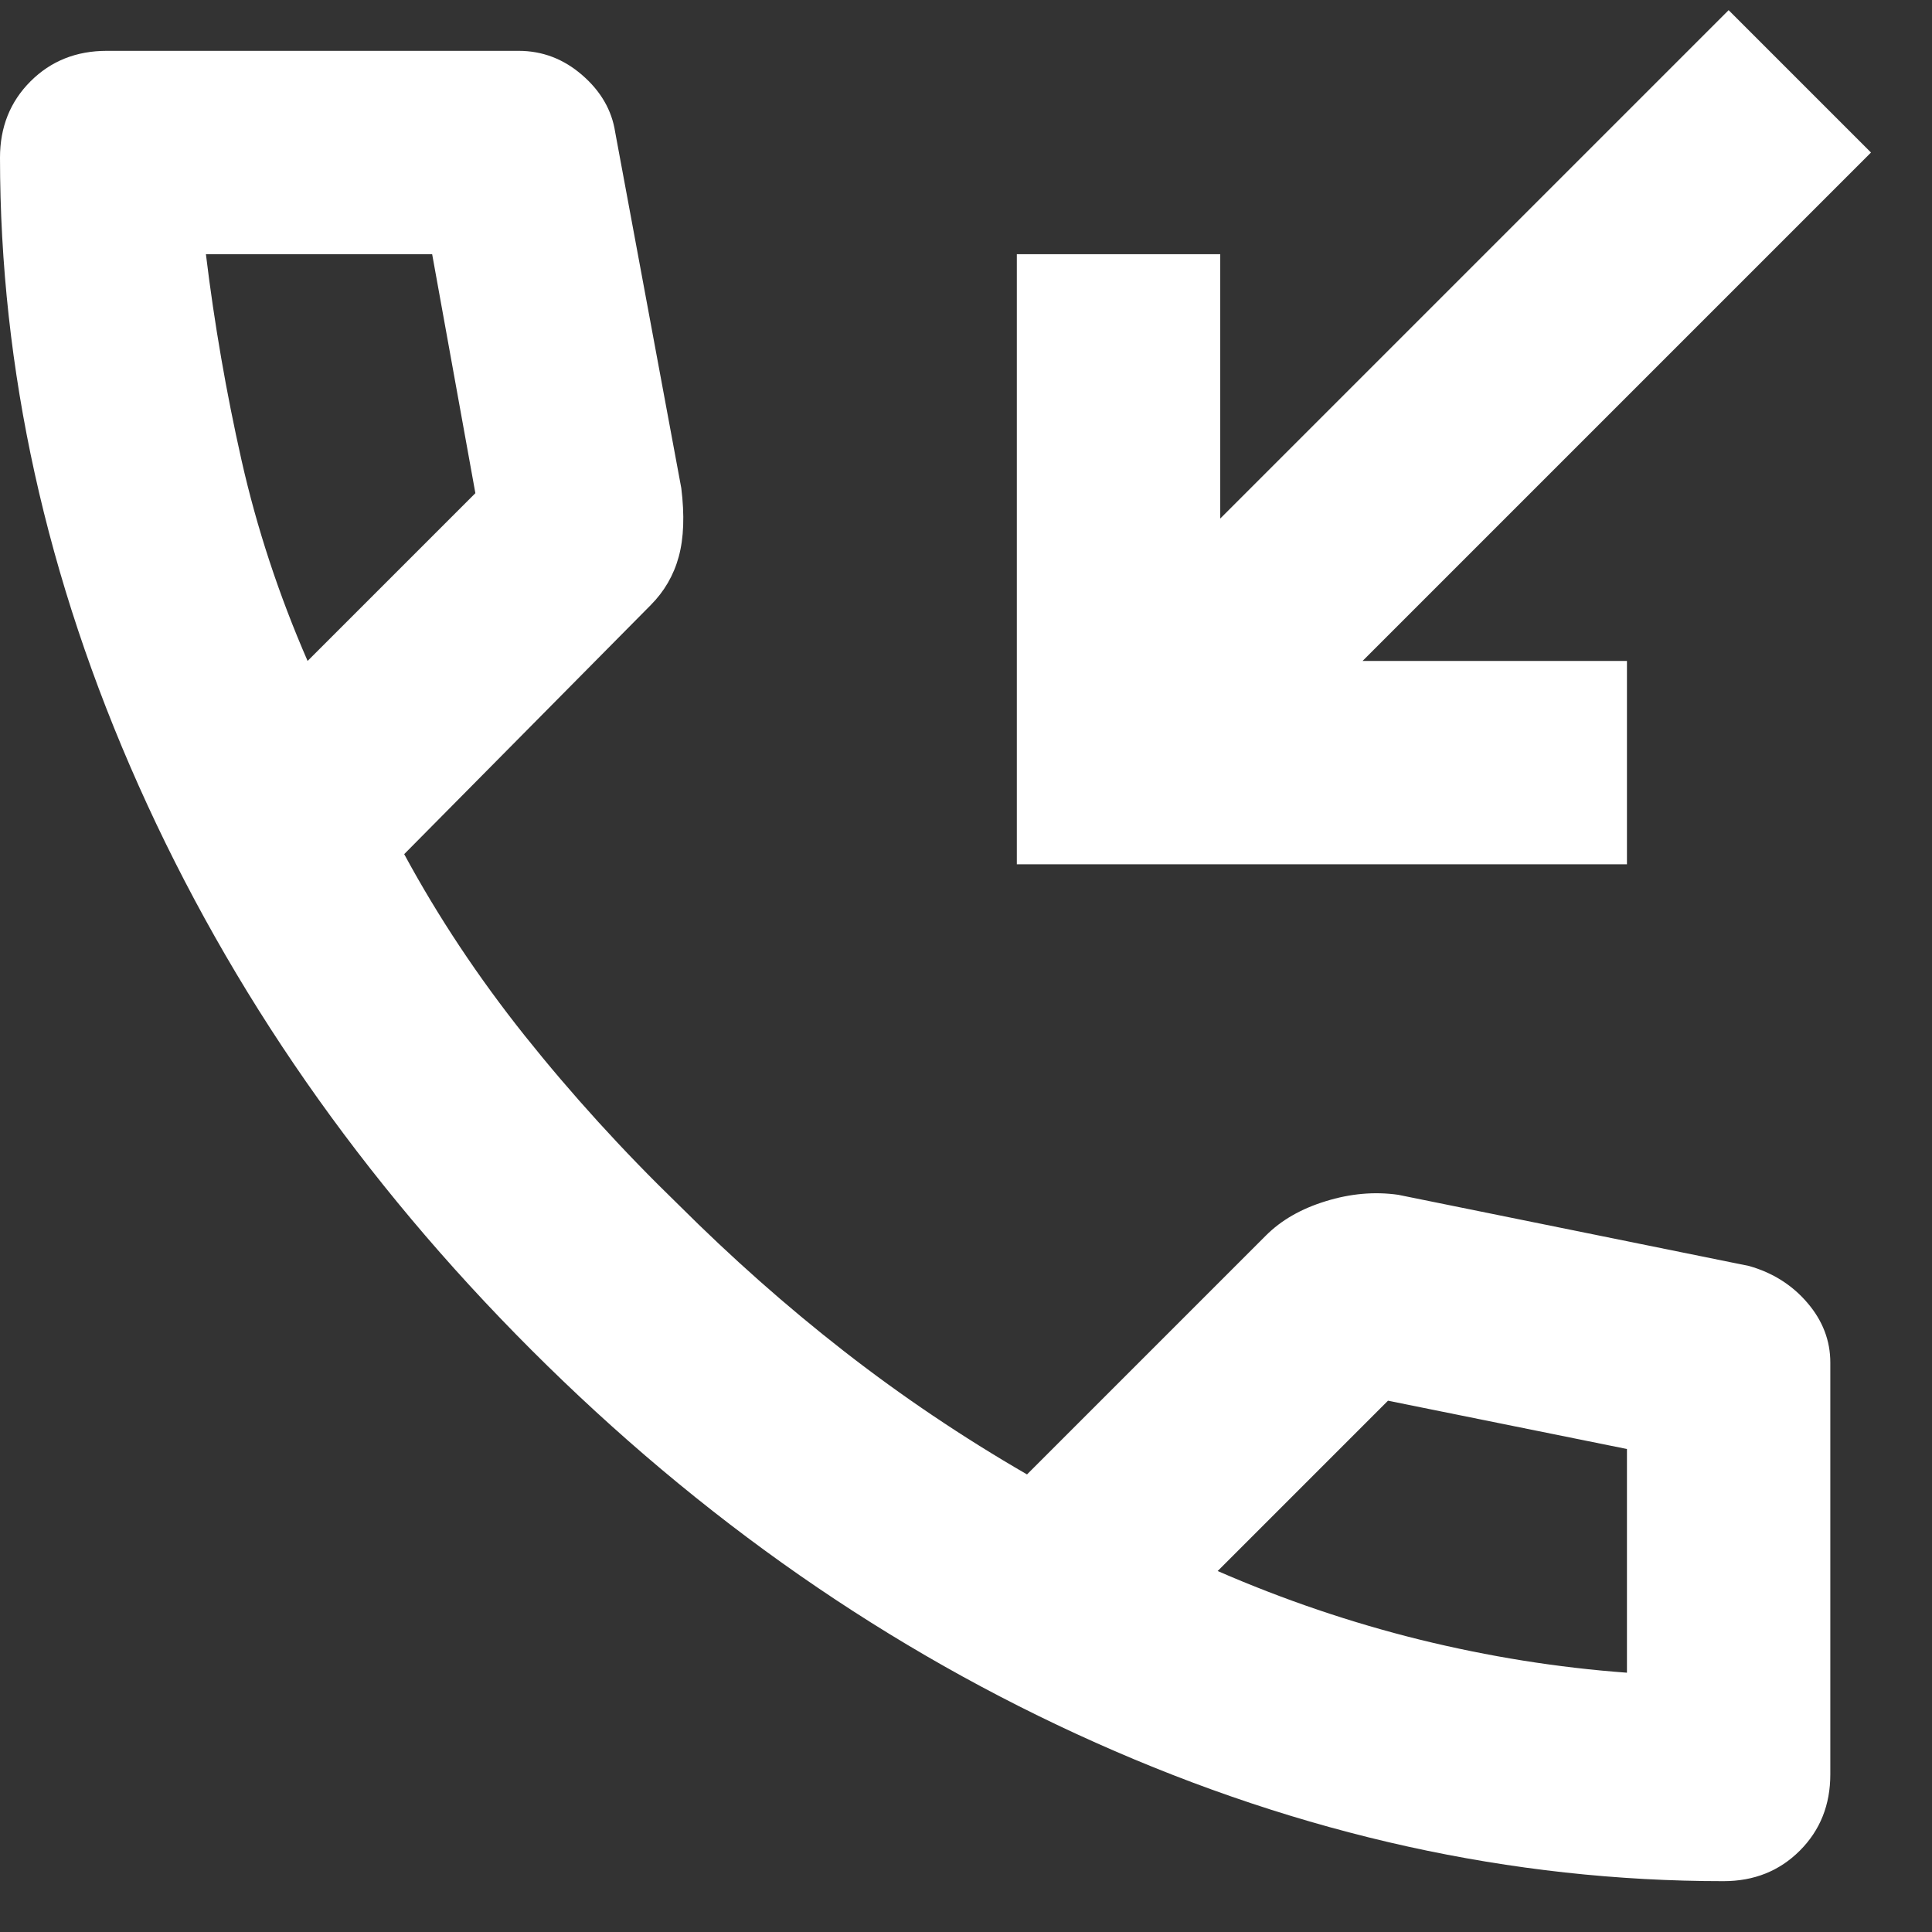 <svg width="19" height="19" viewBox="0 0 19 19" fill="none" xmlns="http://www.w3.org/2000/svg">
<rect x="0" y="0" width="19" height="19" fill="#333333" stroke="none"/>
<path d="M10 8.5V2.5H12V5.1L17 0.1L18.4 1.5L13.4 6.5H16V8.5H10ZM16.95 18.5C14.867 18.5 12.808 18.046 10.775 17.138C8.742 16.23 6.892 14.942 5.225 13.275C3.558 11.608 2.271 9.758 1.363 7.725C0.455 5.691 0.001 3.633 0 1.55C0 1.25 0.1 1 0.3 0.8C0.5 0.6 0.75 0.5 1.05 0.5H5.1C5.333 0.5 5.542 0.579 5.725 0.738C5.908 0.896 6.017 1.084 6.05 1.3L6.7 4.8C6.733 5.066 6.725 5.291 6.675 5.475C6.625 5.658 6.533 5.816 6.4 5.95L3.975 8.4C4.308 9.016 4.704 9.612 5.162 10.187C5.62 10.761 6.124 11.316 6.675 11.85C7.192 12.366 7.733 12.846 8.3 13.288C8.867 13.73 9.467 14.134 10.1 14.5L12.45 12.15C12.6 12 12.796 11.887 13.038 11.813C13.28 11.738 13.517 11.717 13.75 11.75L17.2 12.45C17.433 12.516 17.625 12.637 17.775 12.813C17.925 12.988 18 13.184 18 13.4V17.45C18 17.75 17.9 18 17.7 18.2C17.5 18.4 17.25 18.5 16.95 18.5ZM3.025 6.5L4.675 4.85L4.25 2.5H2.025C2.108 3.183 2.225 3.858 2.375 4.525C2.525 5.191 2.742 5.85 3.025 6.5ZM11.975 15.45C12.625 15.733 13.288 15.958 13.963 16.125C14.638 16.291 15.317 16.4 16 16.45V14.25L13.65 13.775L11.975 15.45Z" fill="white"/>
</svg>
